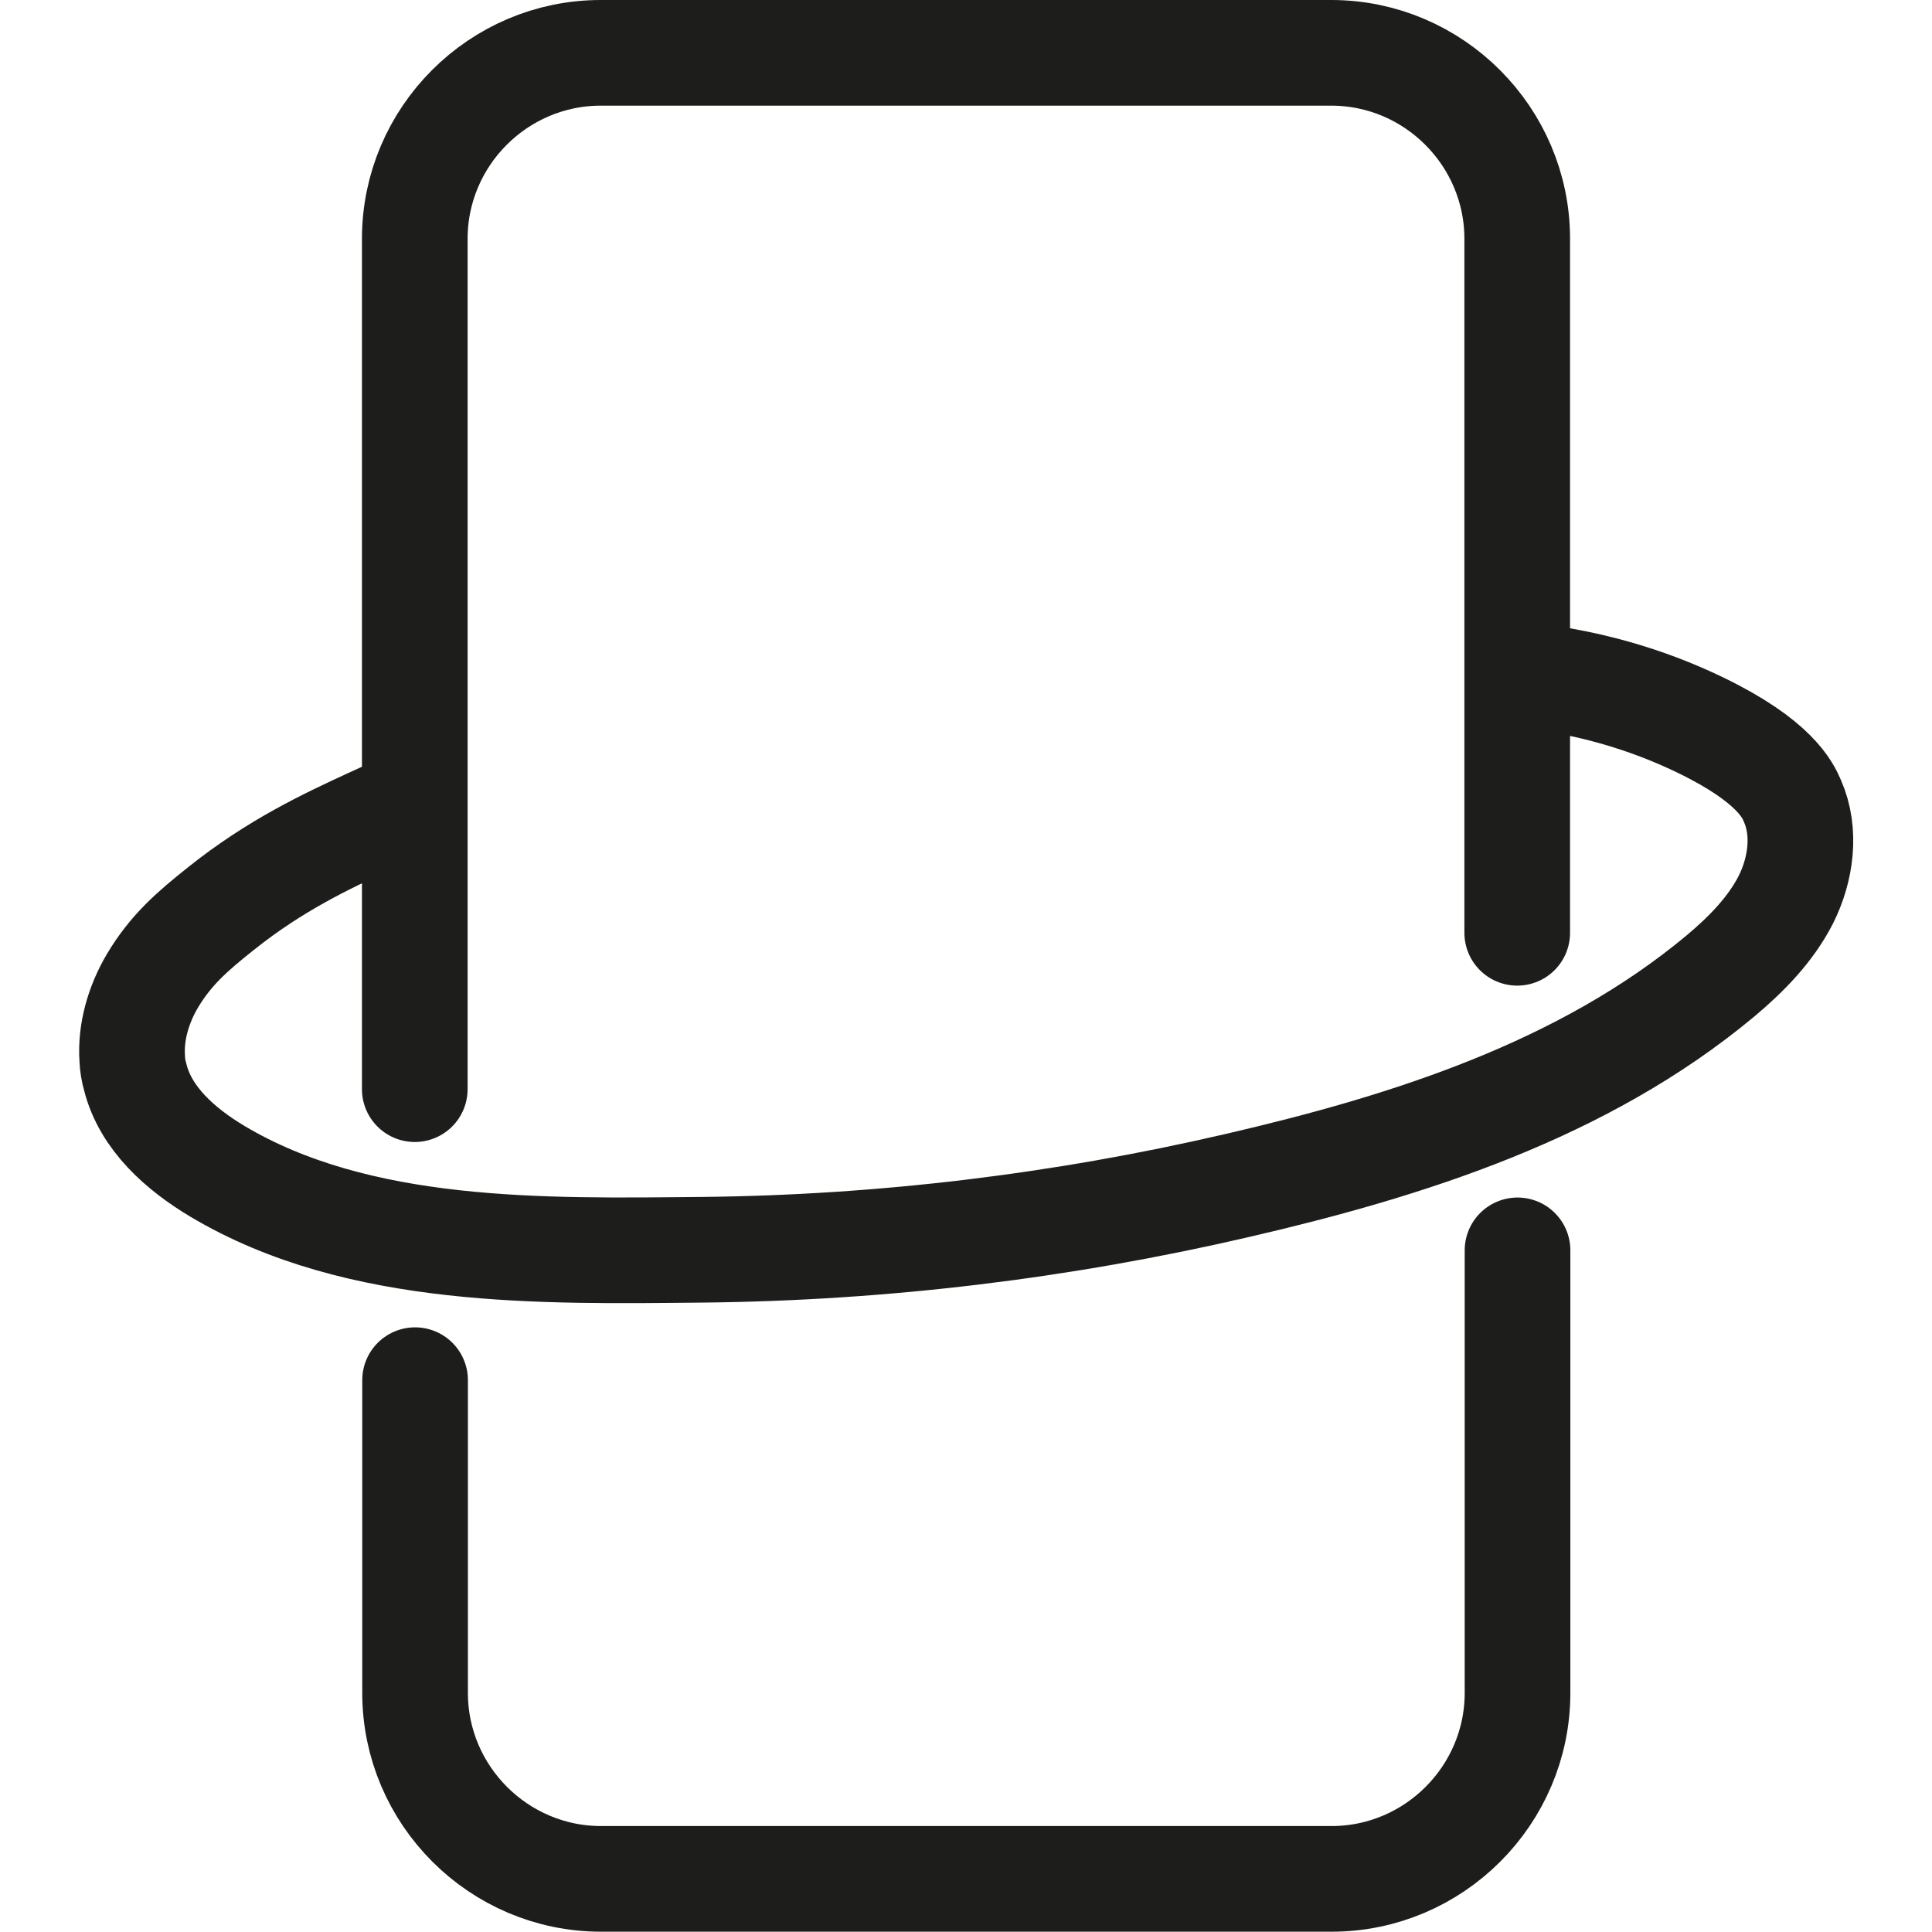 <svg
  xmlns="http://www.w3.org/2000/svg"
  width="64"
  height="64"
  viewBox="0 0 58.76 64"
>
  <path d="m11.12,36.08V7.91c0-3.39,2.77-6.16,6.16-6.16h24.2c3.39,0,6.16,2.77,6.16,6.16v22.99" fill="none" stroke="#1d1d1b" stroke-linecap="round" stroke-miterlimit="10" stroke-width="3.5"/>
  <path d="m47.65,41.42v14.66c0,3.39-2.77,6.16-6.16,6.16h-24.2c-3.39,0-6.16-2.77-6.16-6.16v-10.36" fill="none" stroke="#1d1d1b" stroke-linecap="round" stroke-miterlimit="10" stroke-width="3.5"/>
  <path d="m10.95,26.63c-.31.13-.78.32-1.33.58-1.41.65-3.12,1.45-4.91,2.88-.97.77-1.67,1.38-2.28,2.4-.46.78-.73,1.69-.67,2.58.01.21.04.41.1.61.34,1.37,1.5,2.39,2.72,3.12,4.68,2.79,10.79,2.65,16.06,2.6,5.96-.06,11.92-.78,17.73-2.13,5.66-1.31,11.45-3.15,15.99-6.93.86-.72,1.67-1.54,2.18-2.54.5-1,.67-2.23.22-3.26-.16-.38-.6-1.33-3.03-2.51-1.28-.62-3.32-1.42-6.08-1.69" fill="none" stroke="#1d1d1b" stroke-miterlimit="10" stroke-width="3.5"/>
</svg>